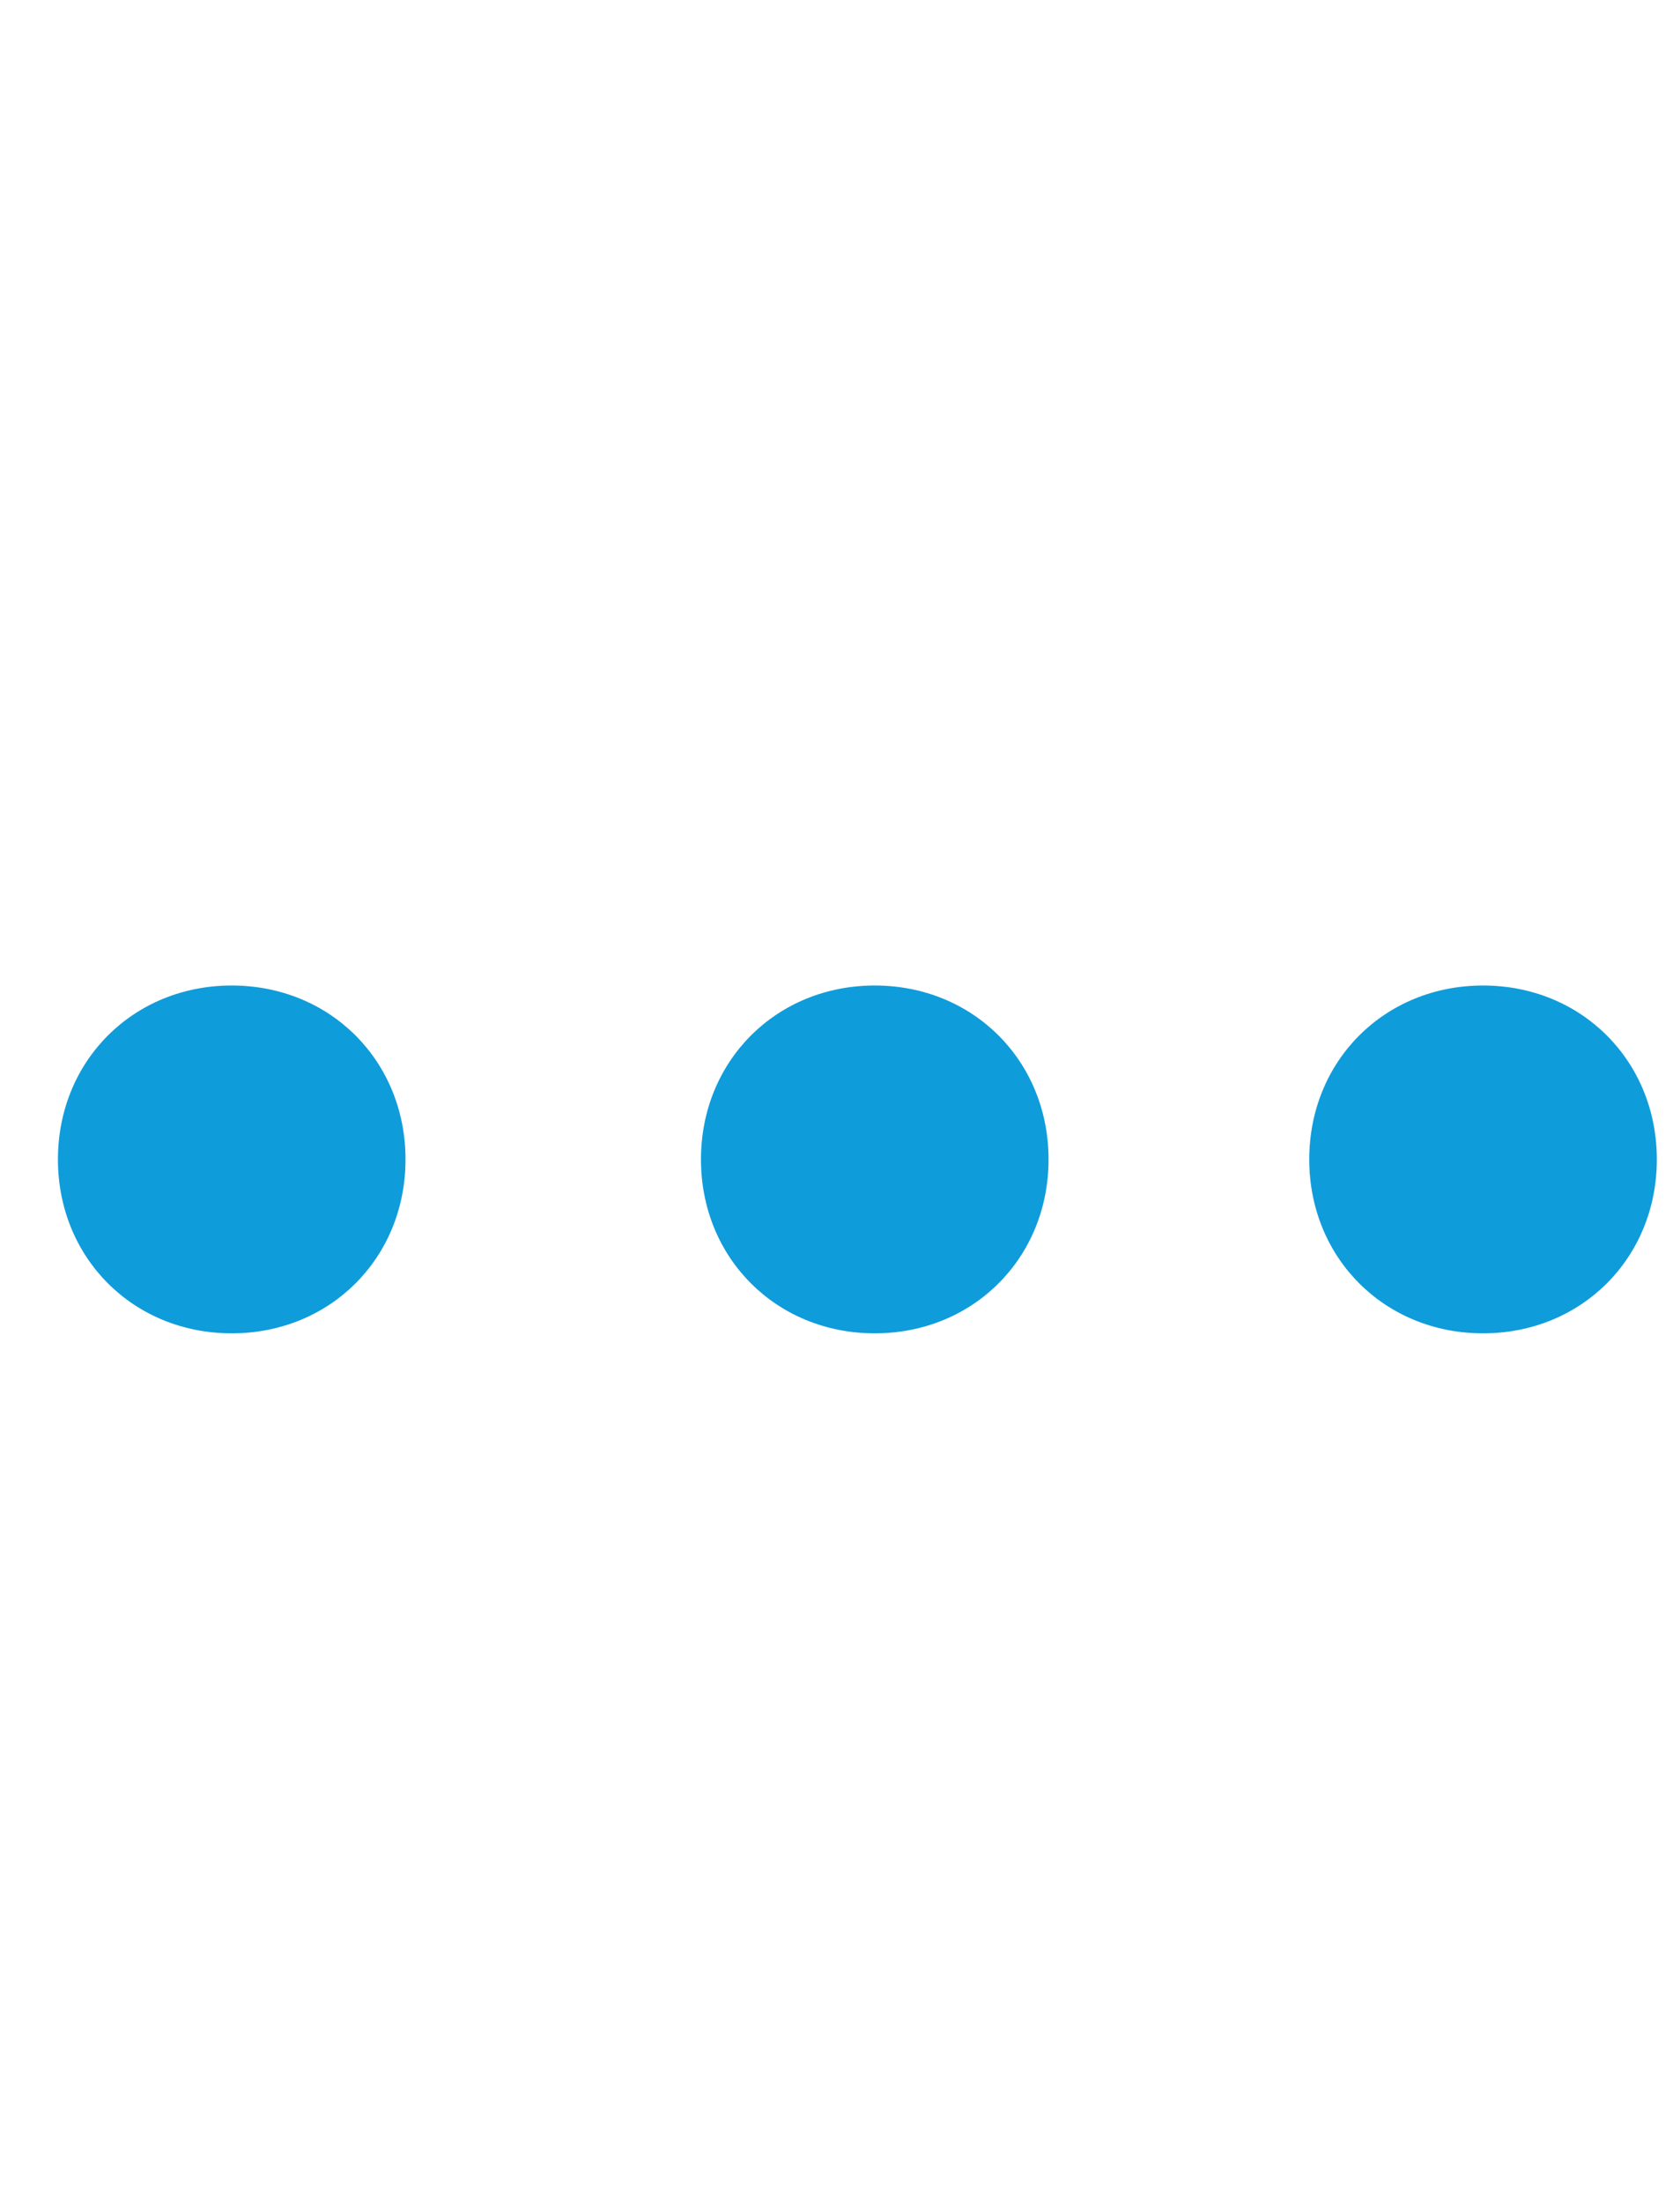 <?xml version="1.0" encoding="utf-8"?>
<!-- Generator: Adobe Illustrator 22.1.0, SVG Export Plug-In . SVG Version: 6.00 Build 0)  -->
<svg version="1.1" id="Layer_1" xmlns="http://www.w3.org/2000/svg" xmlns:xlink="http://www.w3.org/1999/xlink" x="0px" y="0px"
	 viewBox="0 0 29 38" style="enable-background:new 0 0 29 38;" xml:space="preserve">
<style type="text/css">
	.st0{clip-path:url(#SVGID_2_);fill:#0F9CDB;}
</style>
<g>
	<defs>
		<rect id="SVGID_1_" x="1" y="17" width="27.6" height="6"/>
	</defs>
	<clipPath id="SVGID_2_">
		<use xlink:href="#SVGID_1_"  style="overflow:visible;"/>
	</clipPath>
	<path class="st0" d="M4,23c1.7,0,3-1.3,3-3s-1.3-3-3-3s-3,1.3-3,3S2.3,23,4,23"/>
	<path class="st0" d="M15.1,23c1.7,0,3-1.3,3-3s-1.3-3-3-3c-1.7,0-3,1.3-3,3S13.4,23,15.1,23"/>
	<path class="st0" d="M25.6,23c1.7,0,3-1.3,3-3s-1.3-3-3-3s-3,1.3-3,3S23.9,23,25.6,23"/>
</g>
</svg>
